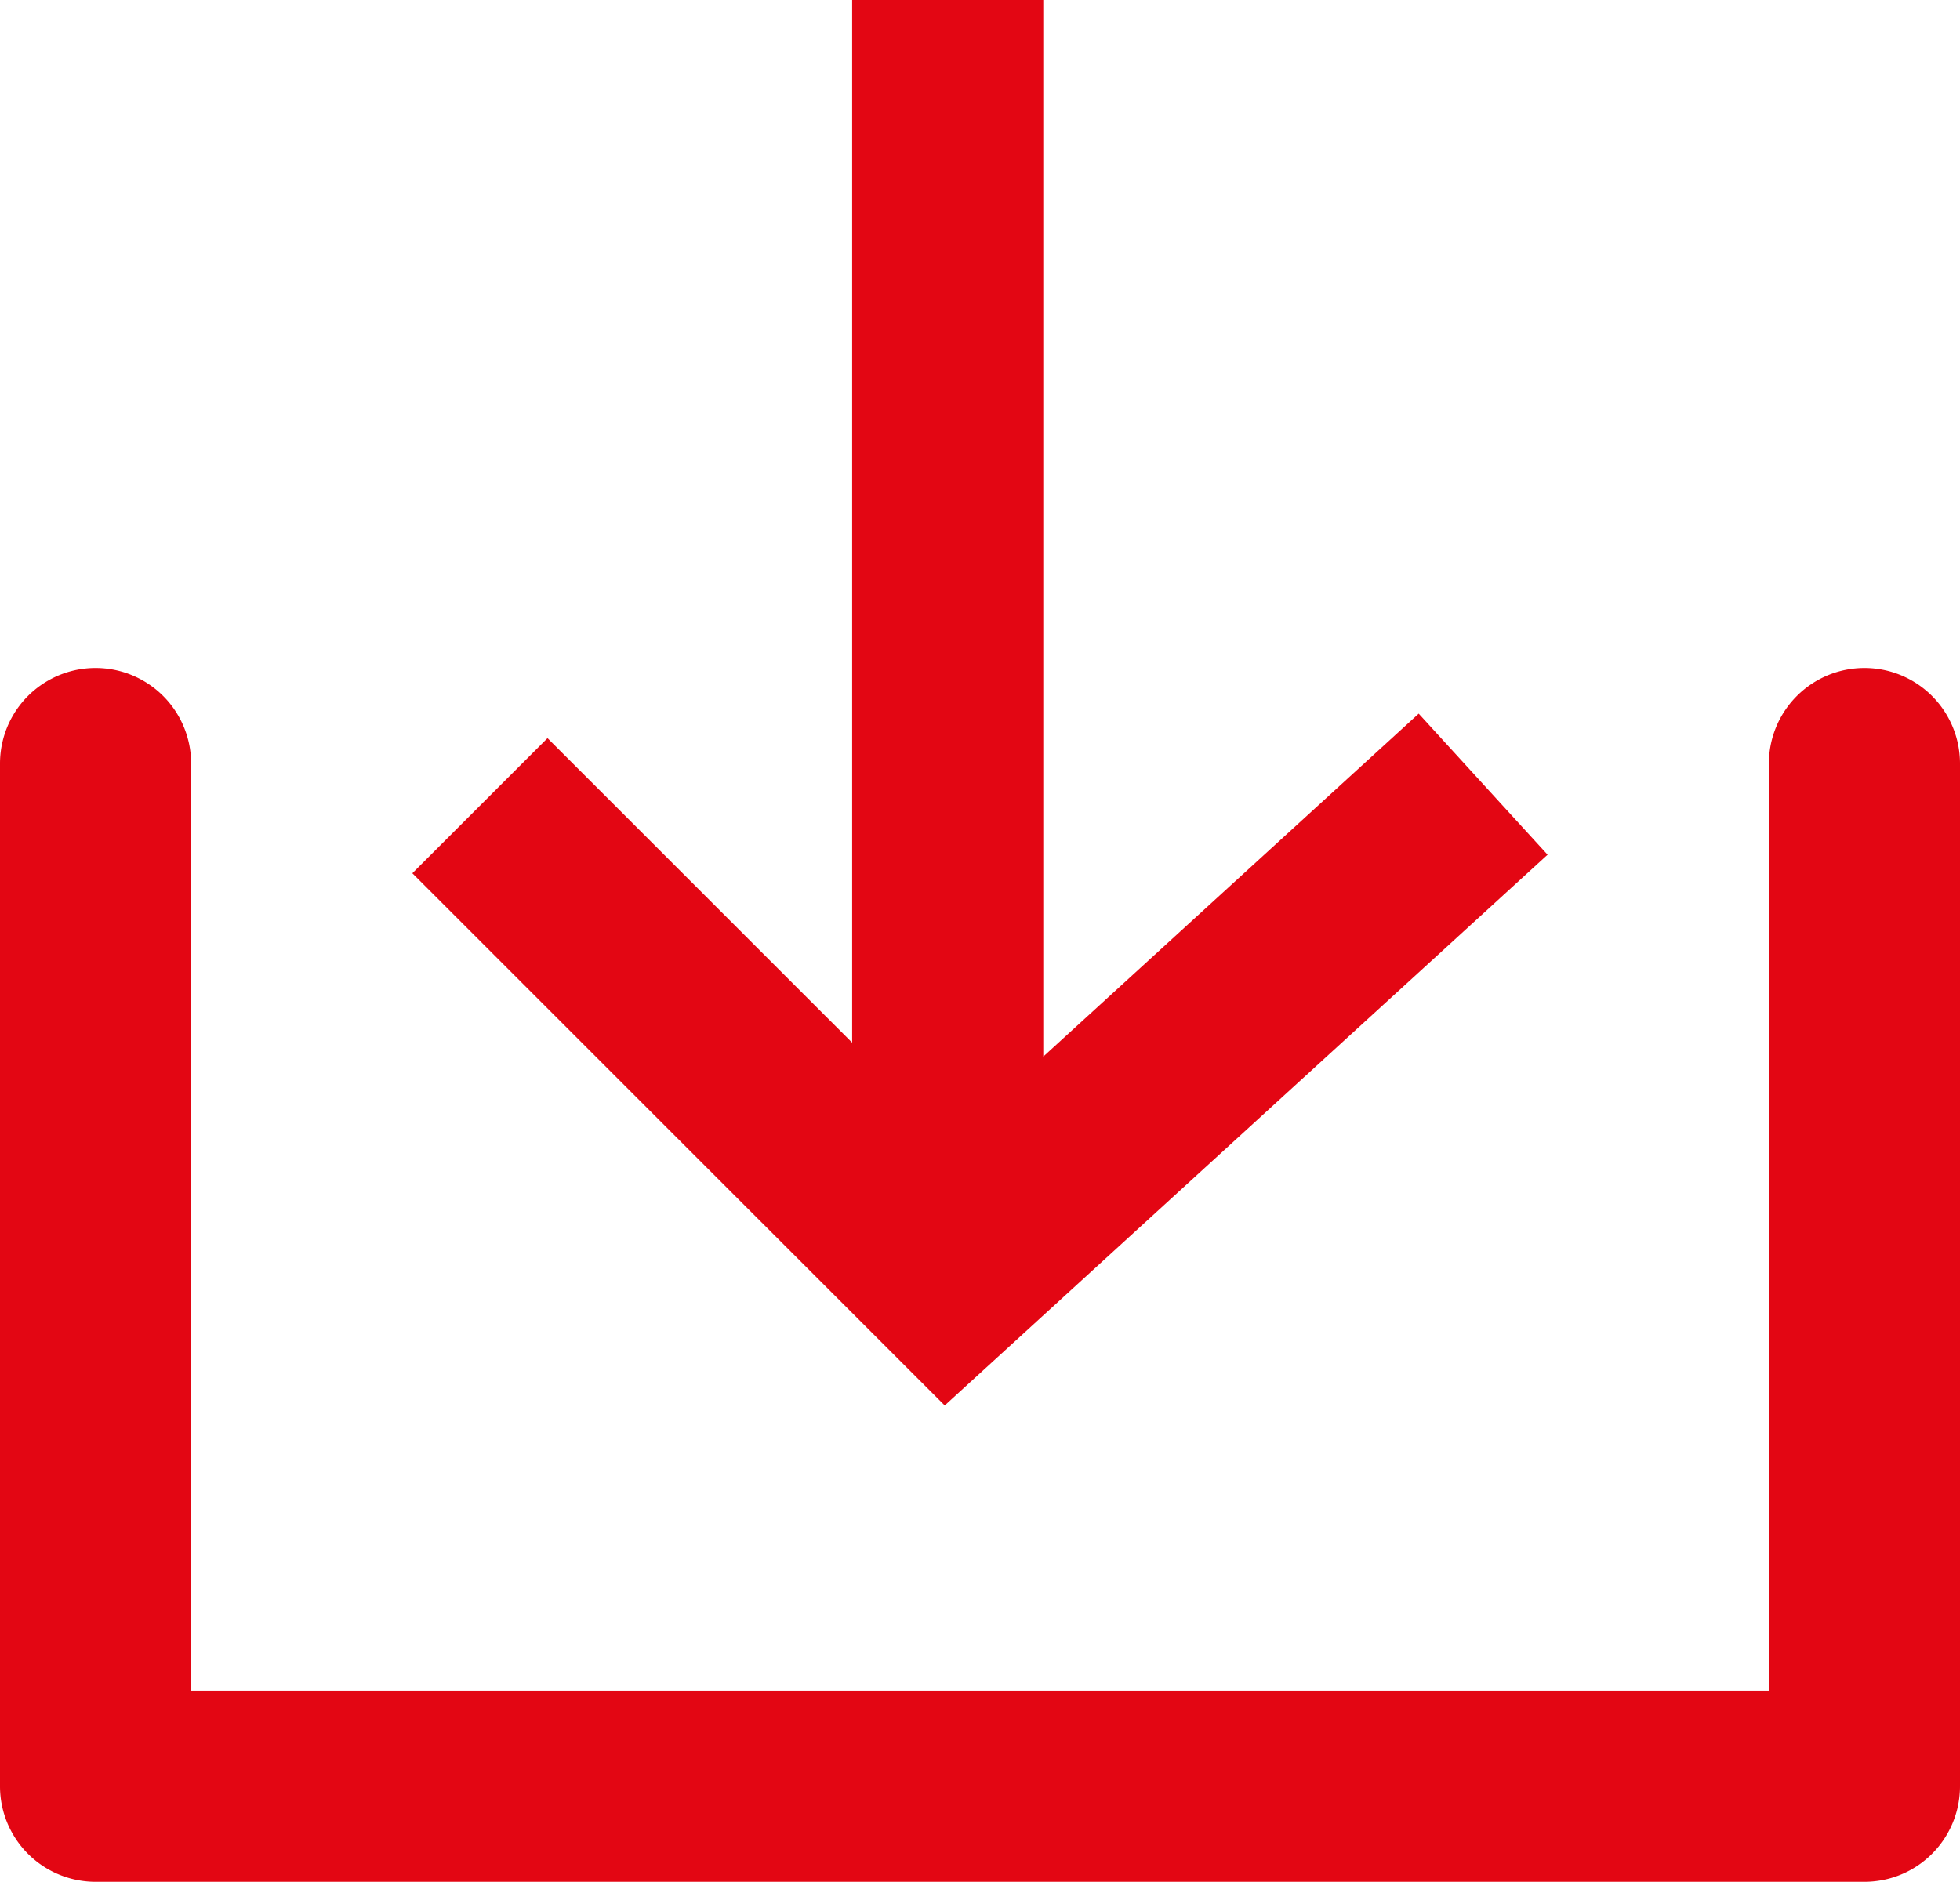 <svg xmlns="http://www.w3.org/2000/svg" viewBox="0 0 287.14 275.74">
    <defs>
        <style>.cls-1{fill:#e30613;}</style>
    </defs>
    <title>Asset 2</title>
    <g id="Layer_2" data-name="Layer 2">
        <g id="Layer_1-2" data-name="Layer 1">
            <polygon class="cls-1"
                     points="152.84 154.82 152.84 0 124.84 0 124.84 152.78 80.21 108.16 60.41 127.96 138.4 205.94 226.72 125.24 207.84 104.57 152.84 154.82"/>
            <path class="cls-1"
                  d="M273.14,97.88a14,14,0,0,0-14,14V247.74H28V111.88a14,14,0,0,0-28,0V261.74a14,14,0,0,0,14,14H273.14a14,14,0,0,0,14-14V111.88A14,14,0,0,0,273.14,97.88Z"/>
        </g>
    </g>
</svg>